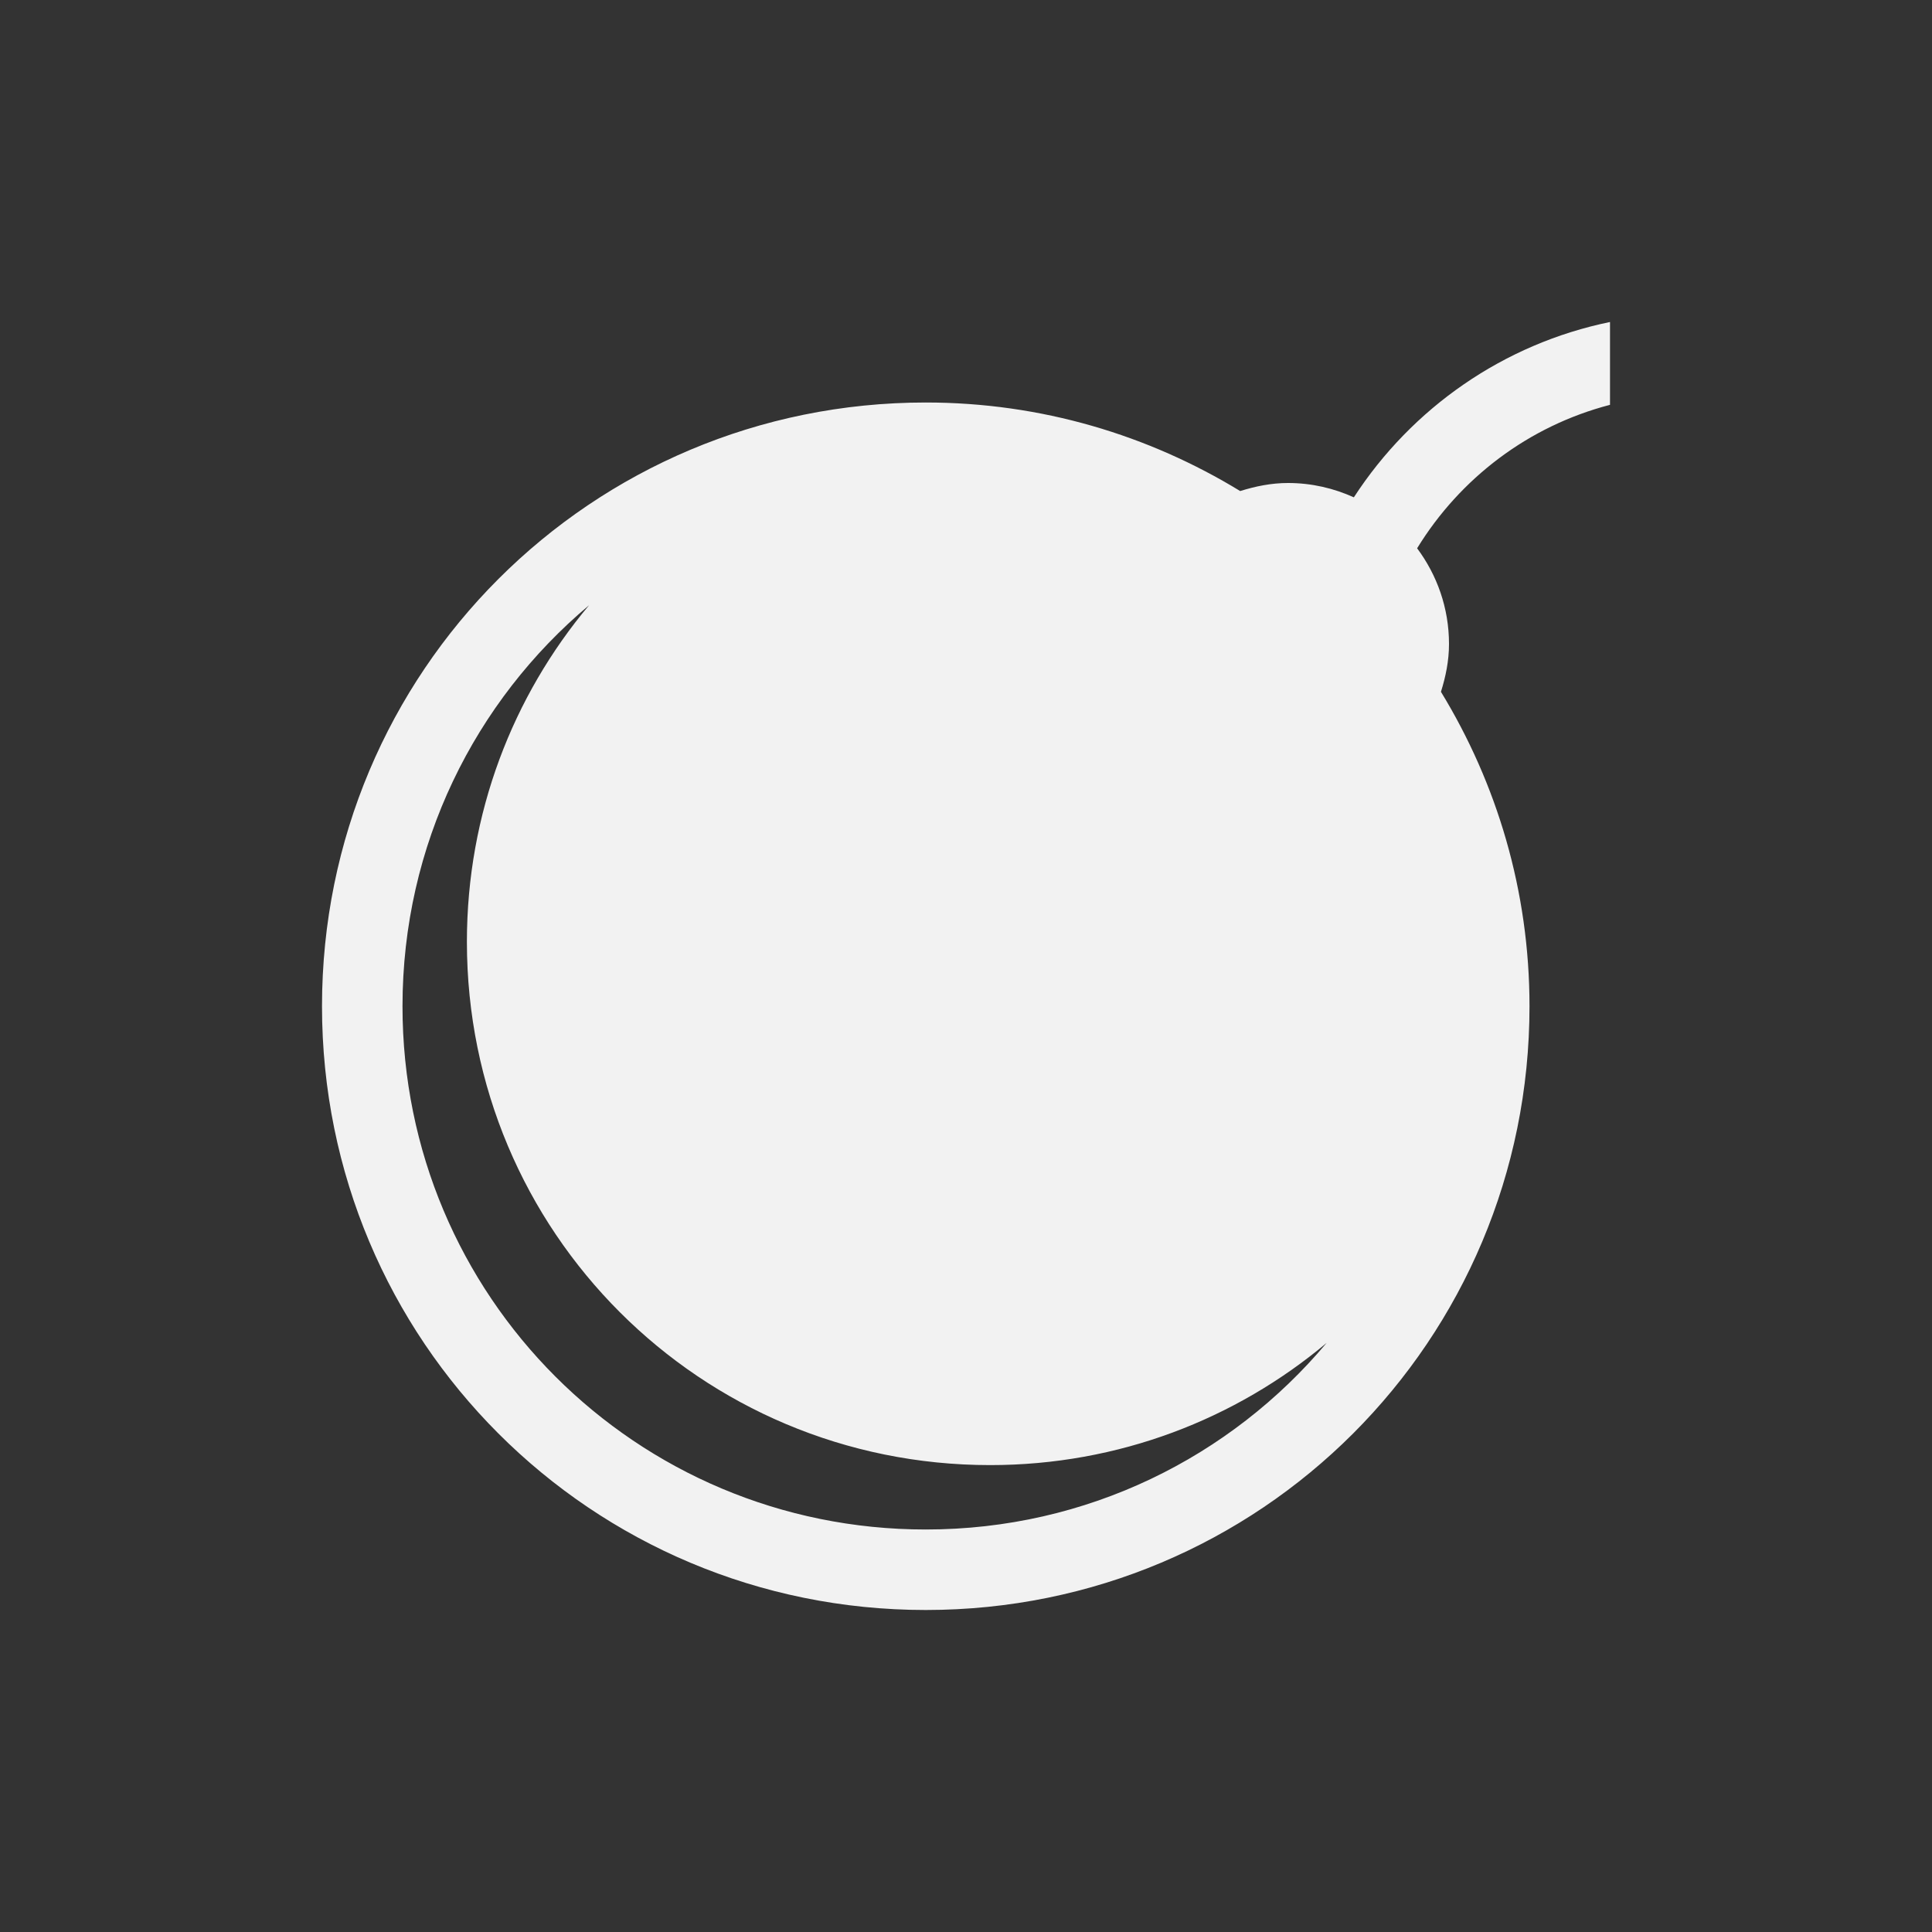 <?xml version="1.0" encoding="UTF-8" standalone="no"?>
<svg xmlns="http://www.w3.org/2000/svg" width="24" height="24" version="1.1">
 <rect width="100%" height="100%" fill="#333333" stroke="none"/>
 <g transform="translate(-326,-532.362)">
  <g transform="translate(327,-497)">
   <path transform="translate(0,1030.362)" d="M 19,3 C 17.681,3.271 16.542,4.064 15.818,5.178 15.568,5.065 15.293,5 15,5 14.791,5 14.595,5.041 14.406,5.1 13.269,4.406 11.935,4 10.5,4 6.345,4 3,7.345 3,11.5 3,15.655 6.345,19 10.5,19 14.655,19 18,15.655 18,11.5 18,10.065 17.594,8.731 16.9,7.594 16.959,7.405 17,7.209 17,7 17,6.552 16.851,6.143 16.604,5.811 17.139,4.939 17.989,4.292 19,4.029 L 19,3 Z M 6.318,6.518 c -0.948,1.129 -1.518,2.586 -1.518,4.182 0,3.601 2.899,6.5 6.5,6.5 1.595,0 3.051,-0.571 4.18,-1.518 C 14.29,17.099 12.505,18 10.5,18 6.899,18 4,15.101 4,11.5 4,9.495 4.9,7.708 6.318,6.518 Z" style="opacity:1;fill:#f2f2f2;fill-opacity:1;"/>
  </g>
 </g>
</svg>
